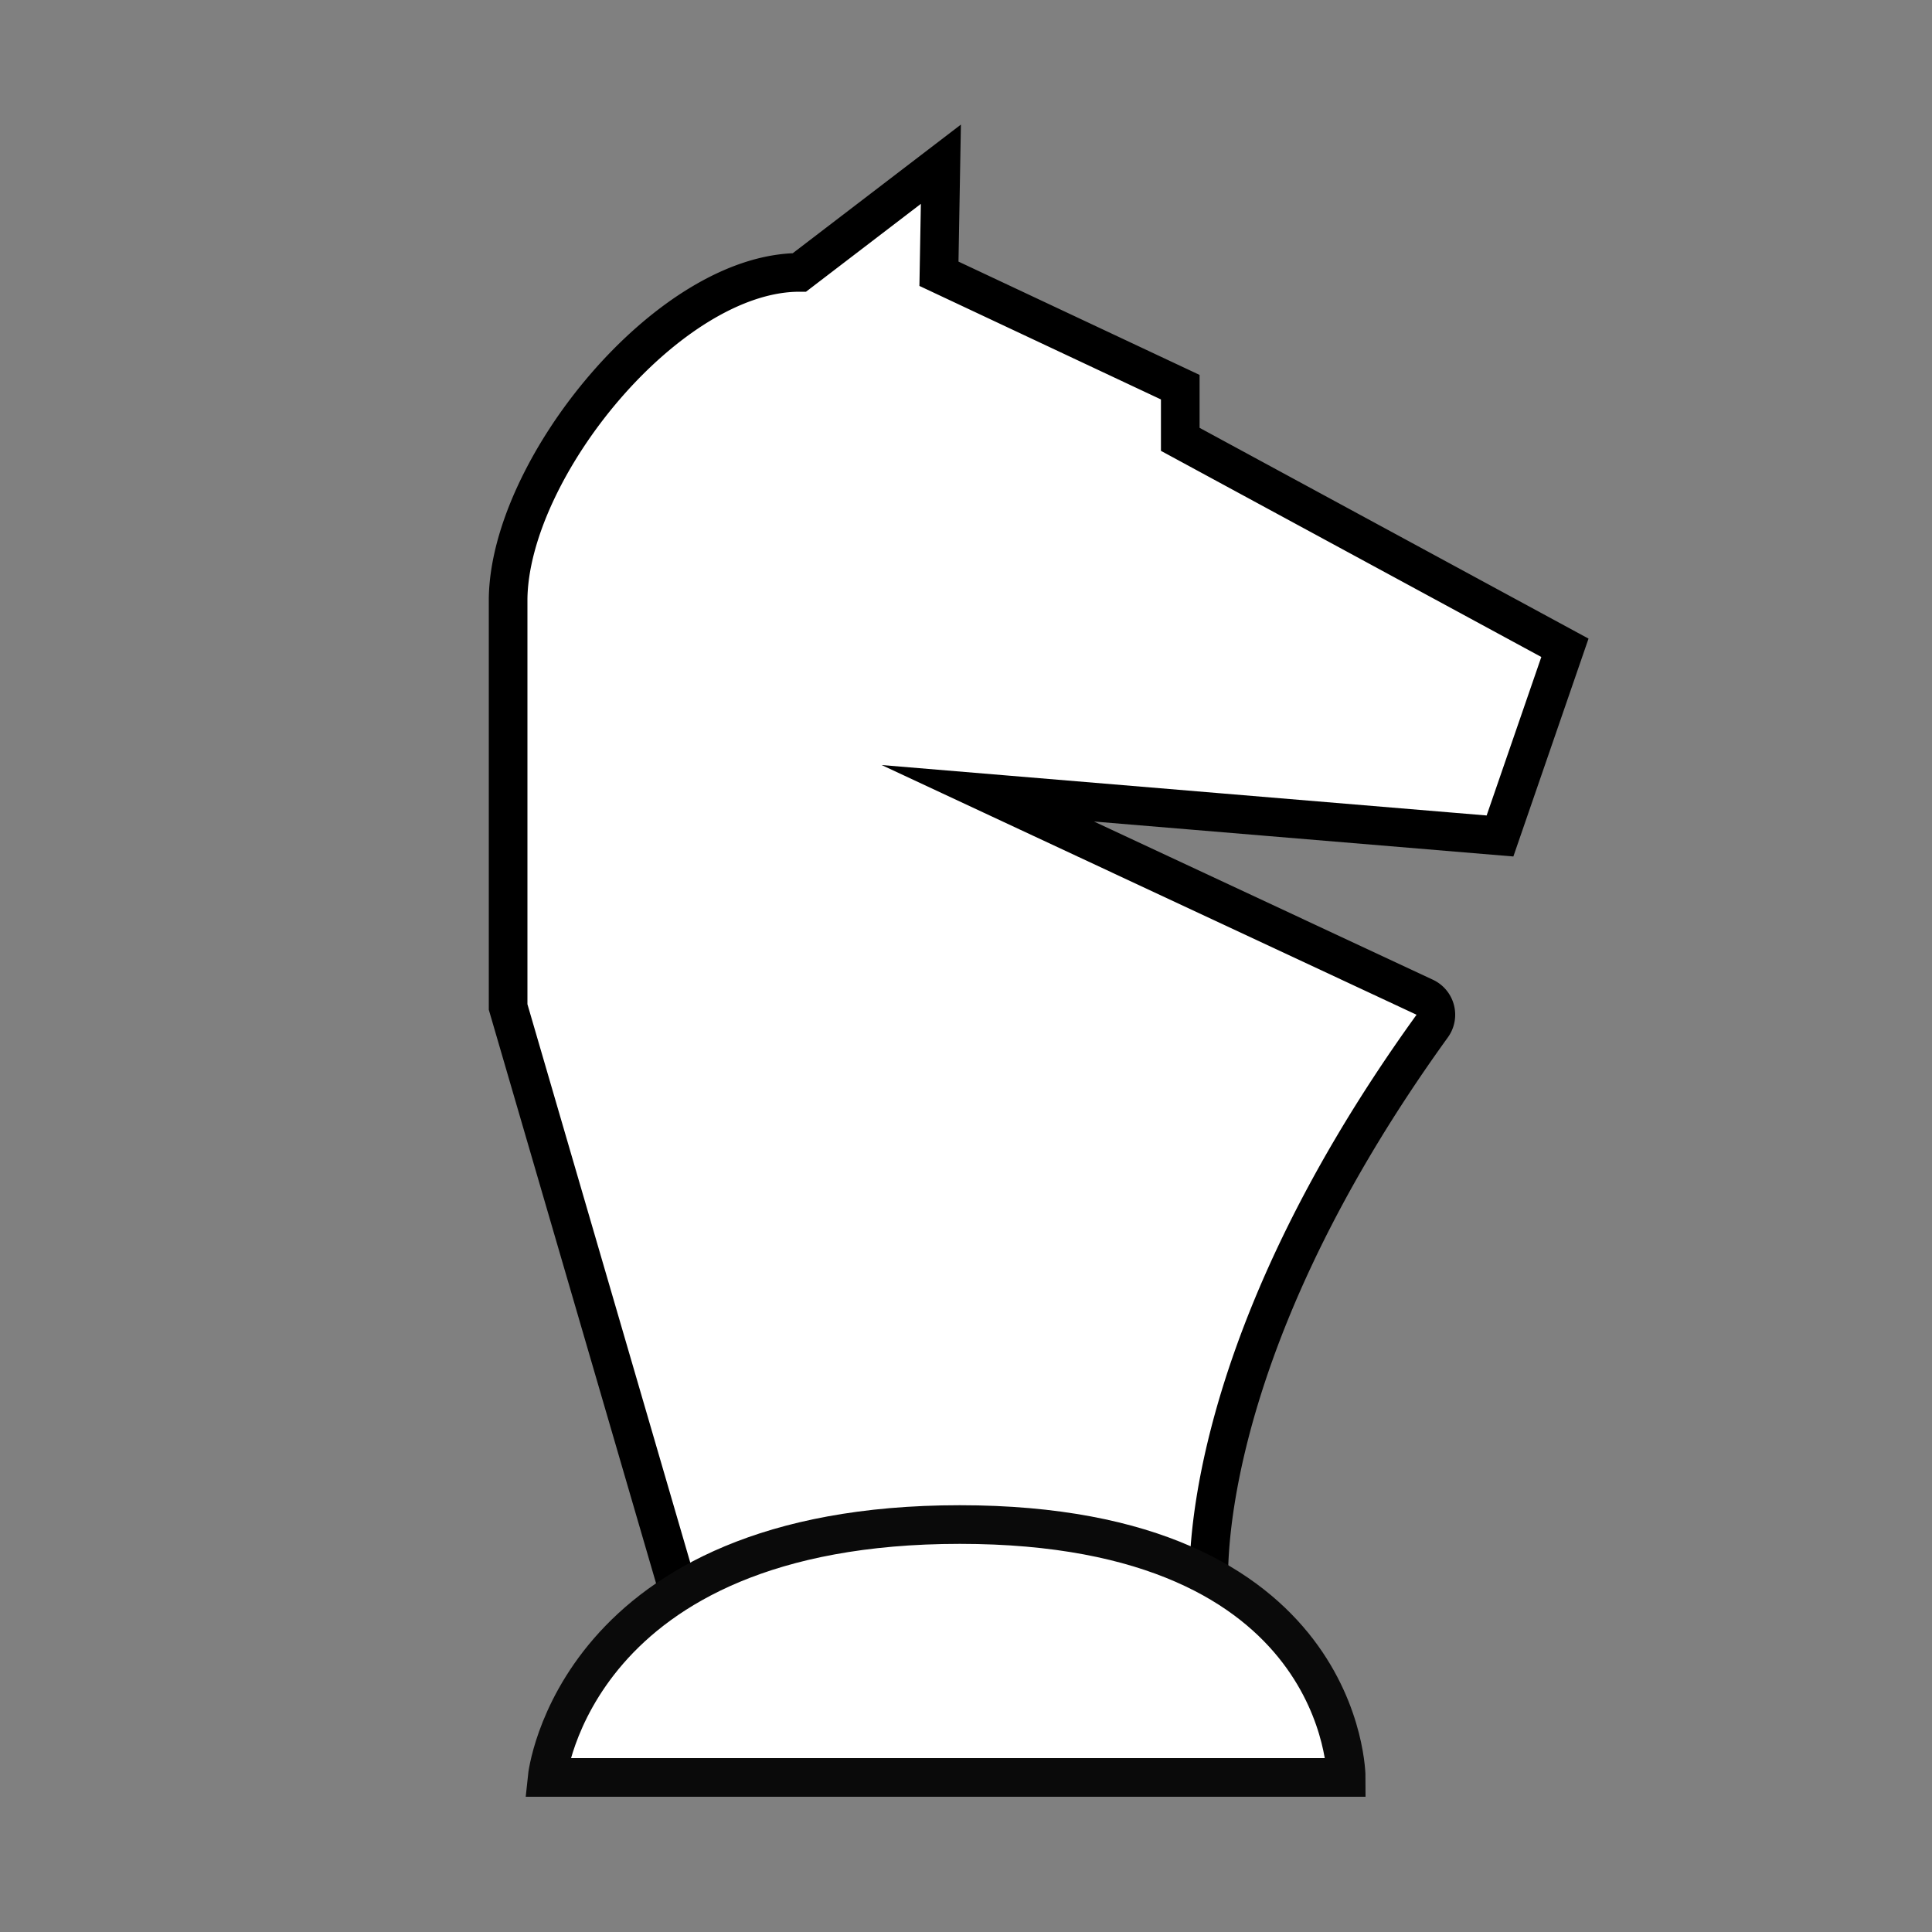 <svg xmlns="http://www.w3.org/2000/svg" viewBox="0 0 100 100"><rect x="0" y="0" width="100" height="100" fill="#808080" stroke="none"/><defs><style>.cls-1,.cls-2{fill:#fff;stroke-miterlimit:10;stroke-width:2px;}.cls-1{stroke:#000;}.cls-2{stroke:#0a0a0a;}</style></defs><g id="Knight"><path class="cls-1" d="M48.7,8.5l-7.32,5.6h0c-6.78,0-15,10.12-15.08,16.9V52.12L35.13,82.4H62.59S61.47,70.65,74.13,53.11a1,1,0,0,0-.38-1.49L51.13,41.06l26.51,2.21L81,33.53,61.09,22.74l0-2.7L48.6,14.17Z"/><path class="cls-2" d="M28.32,92s1.36-13.09,21.36-13.09S69.68,92,69.68,92Z"/></g></svg>